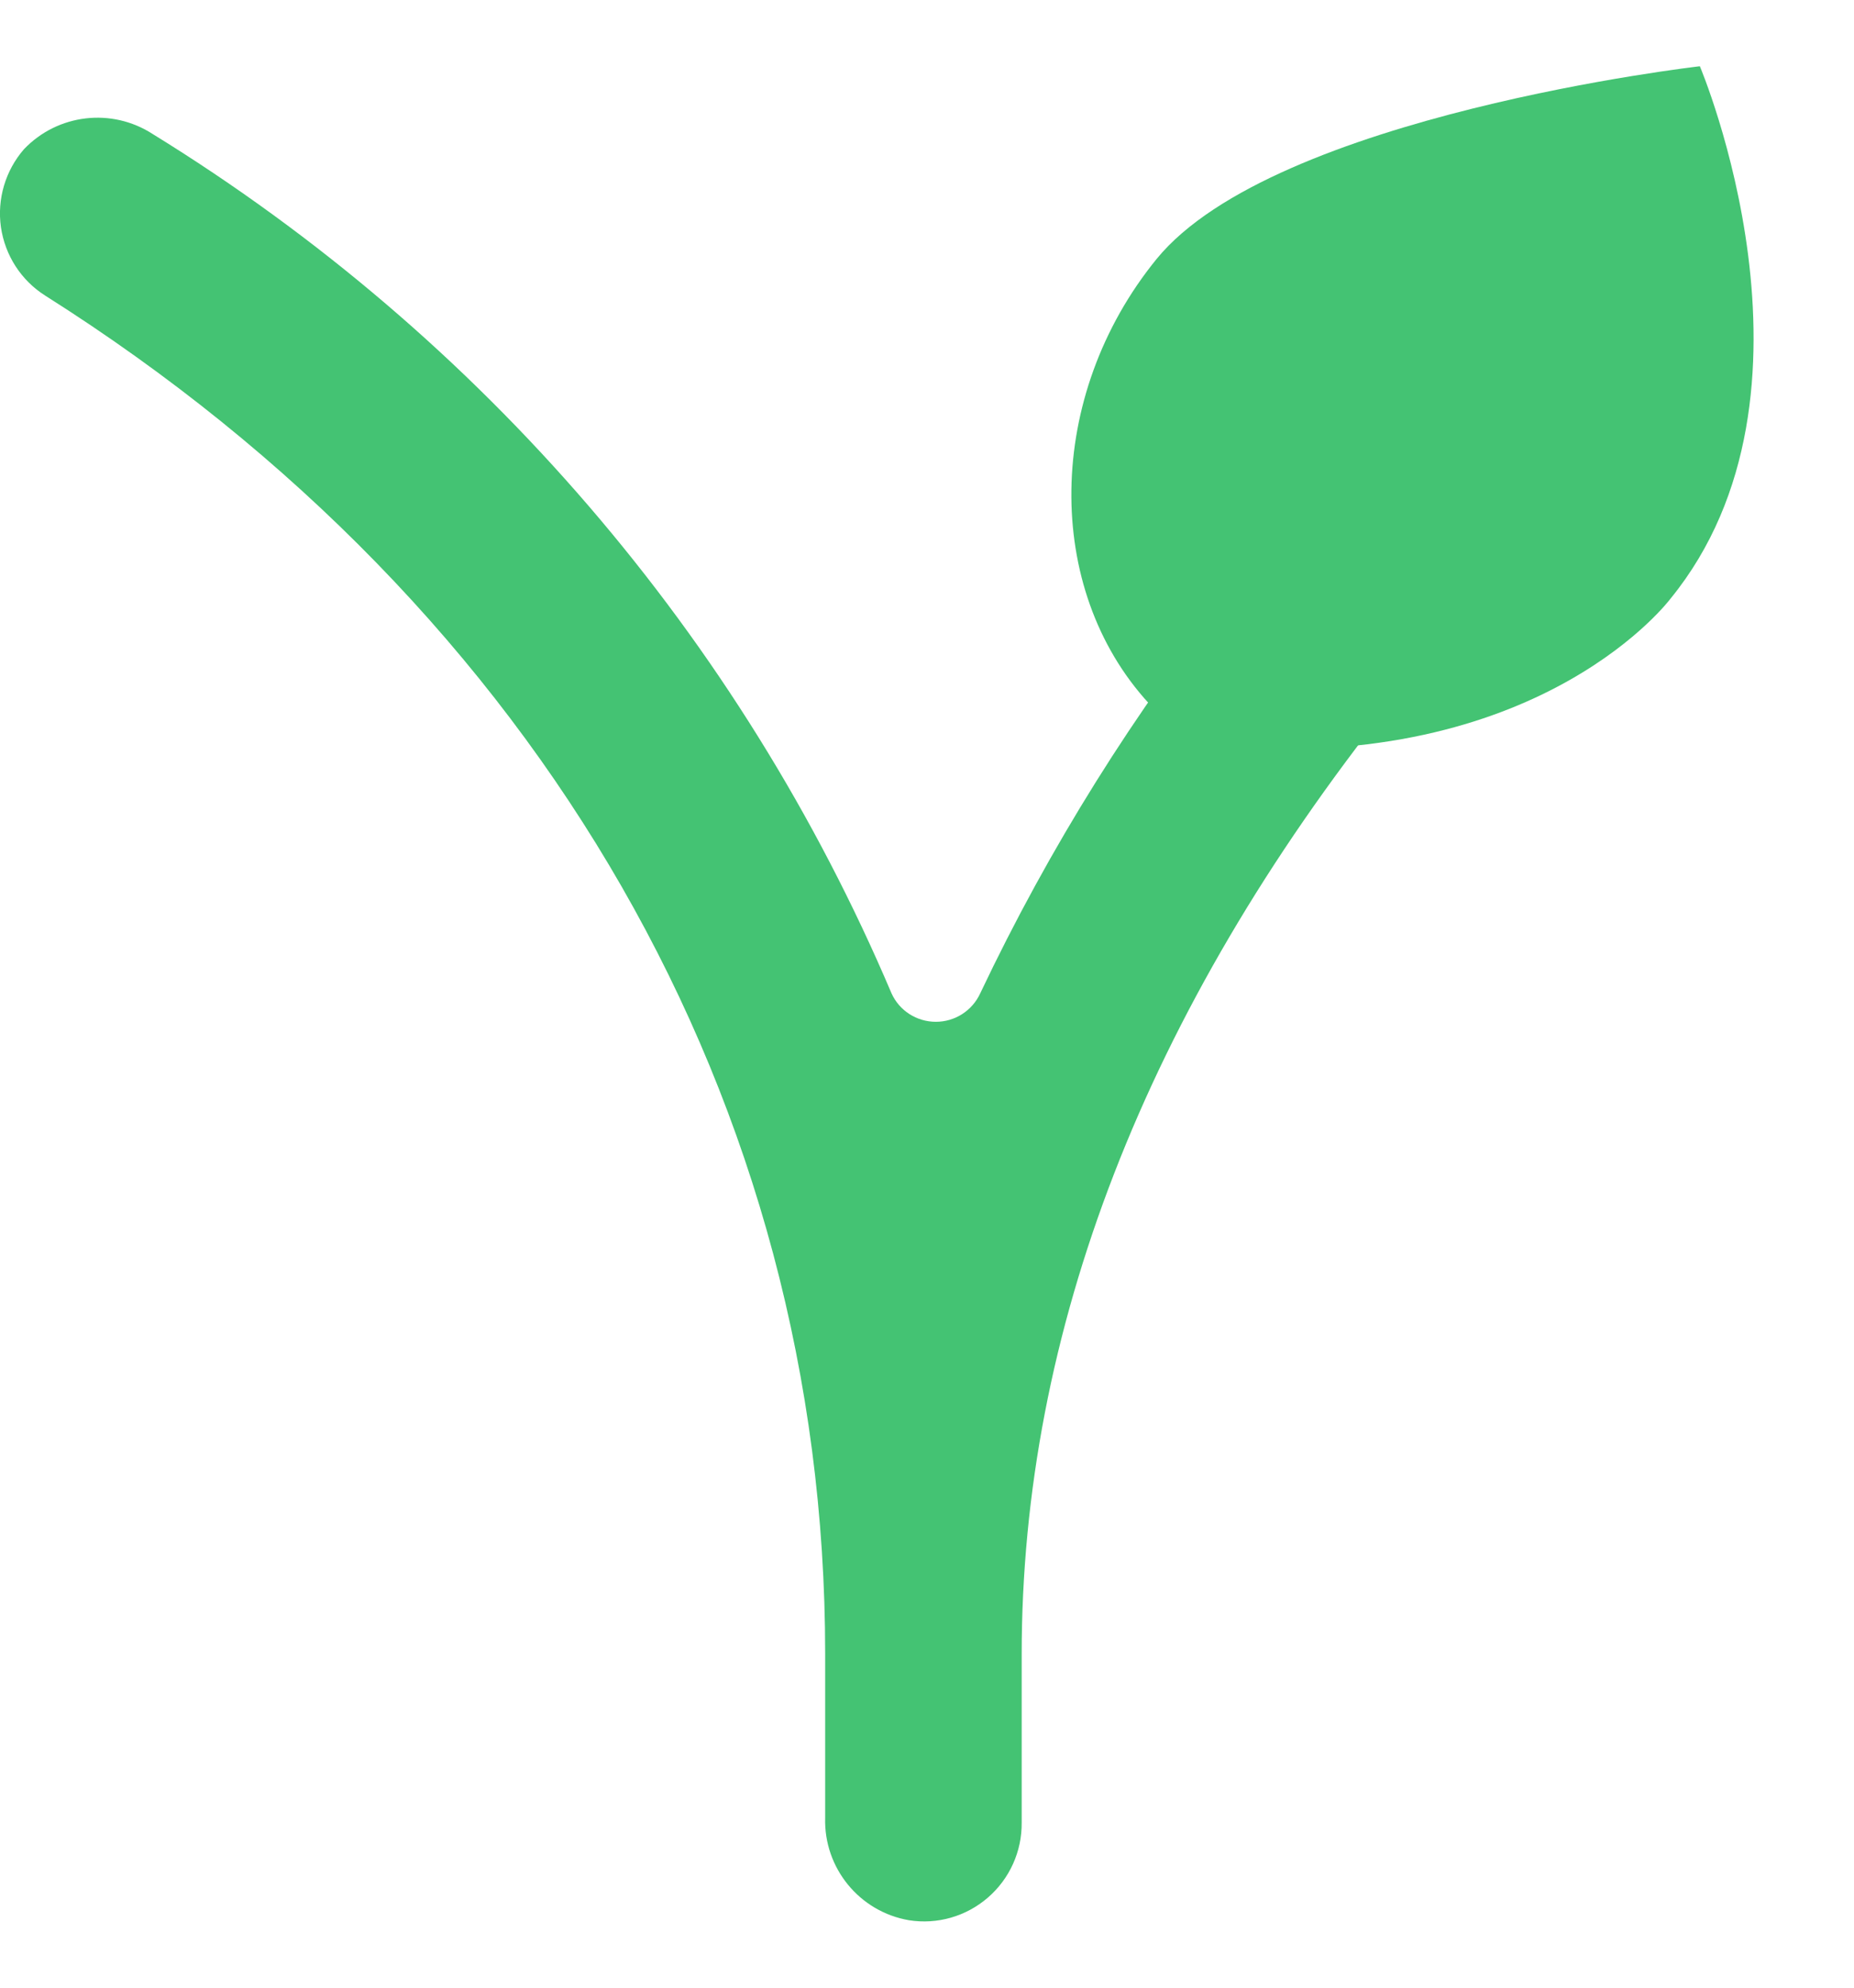 <svg width="14" height="15" viewBox="0 0 14 15" fill="none" xmlns="http://www.w3.org/2000/svg">
<path d="M6.732 7.496C5.589 4.808 3.64 2.543 1.154 1.012C0.844 0.811 0.436 0.859 0.181 1.126C0.041 1.287 -0.023 1.502 0.007 1.714C0.038 1.927 0.159 2.115 0.34 2.23C4.095 4.602 6.231 8.335 6.231 12.477V13.718C6.22 14.097 6.49 14.427 6.864 14.491C7.078 14.525 7.296 14.462 7.46 14.32C7.624 14.178 7.717 13.972 7.715 13.755V12.485C7.715 10.047 8.65 7.635 10.498 5.312C10.634 5.143 10.688 4.922 10.646 4.709C10.604 4.496 10.471 4.313 10.281 4.208C9.952 4.037 9.548 4.127 9.324 4.421C8.567 5.368 7.922 6.4 7.402 7.496C7.342 7.627 7.211 7.711 7.067 7.711C6.922 7.711 6.791 7.627 6.732 7.496Z" fill="#44C373"/>
<path d="M8.676 5.309C7.88 4.443 7.891 2.989 8.734 1.954C9.622 0.868 12.836 0.5 12.836 0.5C12.836 0.5 13.882 2.963 12.615 4.517C12.615 4.517 11.673 5.784 9.327 5.644L8.676 5.309Z" fill="#44C373"/>
</svg>
